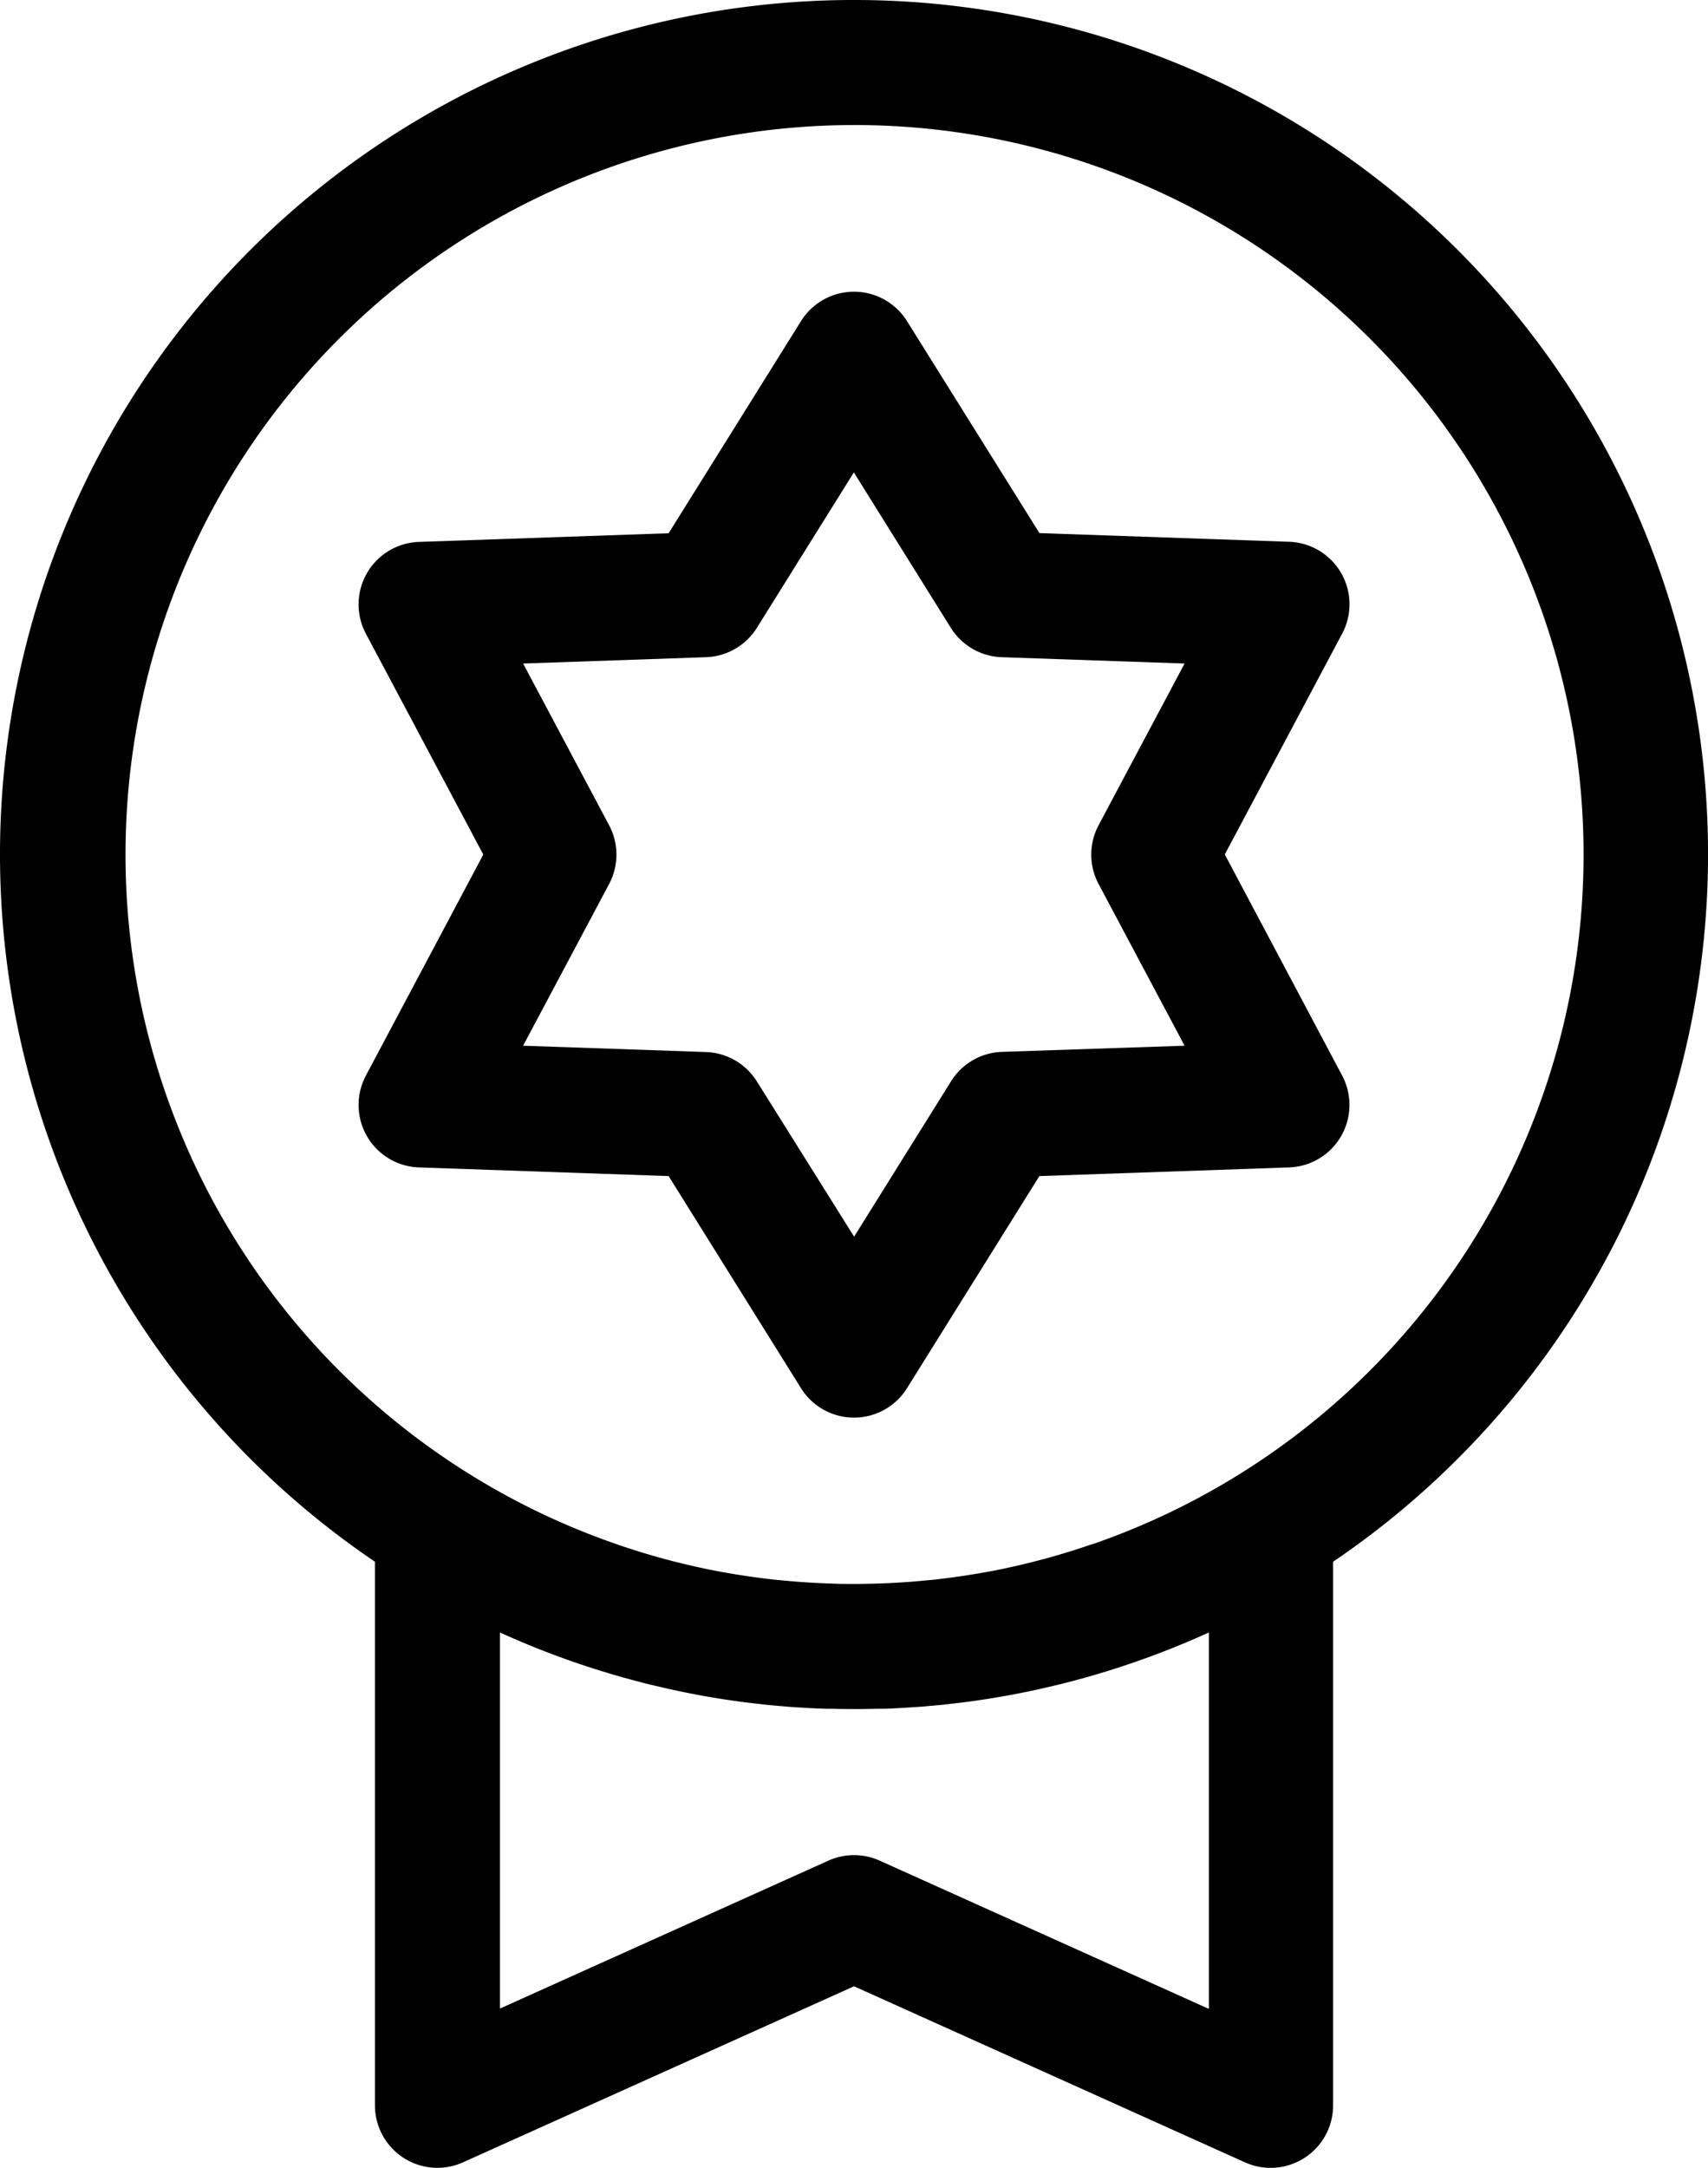 <svg xmlns="http://www.w3.org/2000/svg" width="39.423" height="50" viewBox="0 0 39.423 50"><g transform="translate(-54.154)"><g transform="translate(54.154)"><g transform="translate(0)"><path d="M73.866,0A19.706,19.706,0,0,0,62.808,36.021V48.558a1.442,1.442,0,0,0,2.034,1.315l9.024-4.06,9.024,4.061a1.442,1.442,0,0,0,2.034-1.315V36.021A19.706,19.706,0,0,0,73.866,0Zm8.173,46.327-7.581-3.412a1.441,1.441,0,0,0-1.184,0l-7.581,3.412V37.652a19.613,19.613,0,0,0,2.227.854l.129.041.291.087.216.062.236.064.276.072.2.048.319.074.166.036q.175.037.352.072l.144.028q.187.035.376.066l.129.021q.194.031.39.058l.121.017c.132.017.265.033.4.048l.119.014c.133.014.266.026.4.037l.121.011c.131.01.263.019.4.026l.127.008c.133.007.267.012.4.016l.121,0q.26.007.522.007t.522-.007l.121,0c.134,0,.268-.009.4-.016l.127-.008c.132-.008.264-.016.4-.026l.121-.011c.133-.011.266-.023.4-.037l.119-.014c.133-.015.266-.031.4-.048l.121-.017q.2-.027.39-.058l.129-.021q.188-.031.376-.066l.144-.028q.177-.034.352-.072l.166-.036.319-.074.2-.048.276-.072.236-.064.216-.062.291-.087.129-.041a19.614,19.614,0,0,0,2.227-.854v8.675Zm-2.682-10.71-.173.059-.264.086q-.154.048-.309.094l-.219.063q-.205.057-.412.109l-.154.038q-.2.049-.406.093l-.1.022q-.263.055-.527.1l-.054.009q-.238.041-.478.075l-.108.015c-.17.023-.341.044-.512.062l-.019,0q-.269.028-.539.047l-.117.008q-.21.014-.421.022l-.143.005c-.176.005-.353.009-.53.009s-.354,0-.53-.009l-.143-.005q-.211-.008-.421-.022l-.117-.008q-.27-.019-.539-.047l-.019,0c-.171-.018-.342-.039-.512-.062l-.108-.015q-.24-.034-.478-.075l-.054-.009q-.265-.046-.527-.1l-.1-.022q-.2-.044-.406-.093l-.154-.038q-.207-.052-.412-.109l-.219-.063q-.155-.046-.309-.094l-.264-.086-.173-.059a16.827,16.827,0,1,1,10.982,0Z" transform="translate(-54.154)"/></g></g><g transform="translate(62.431 6.731)"><g transform="translate(0)"><path d="M158.9,81.9l2.709-5.092a1.442,1.442,0,0,0-1.223-2.119l-5.764-.2L151.565,69.6a1.442,1.442,0,0,0-2.447,0l-3.055,4.892-5.764.2a1.442,1.442,0,0,0-1.223,2.119l2.709,5.092L139.076,87a1.442,1.442,0,0,0,1.223,2.119l5.764.2,3.055,4.892a1.442,1.442,0,0,0,2.447,0l3.055-4.892,5.764-.2A1.442,1.442,0,0,0,161.608,87Zm-5.145,4.554a1.442,1.442,0,0,0-1.173.678l-2.238,3.584L148.1,87.136a1.442,1.442,0,0,0-1.173-.678l-4.223-.146,1.985-3.73a1.442,1.442,0,0,0,0-1.355l-1.985-3.73,4.223-.146a1.442,1.442,0,0,0,1.173-.678l2.238-3.584,2.238,3.584a1.443,1.443,0,0,0,1.173.678l4.223.146-1.985,3.73a1.442,1.442,0,0,0,0,1.355l1.985,3.73Z" transform="translate(-138.907 -68.924)"/></g></g></g></svg>